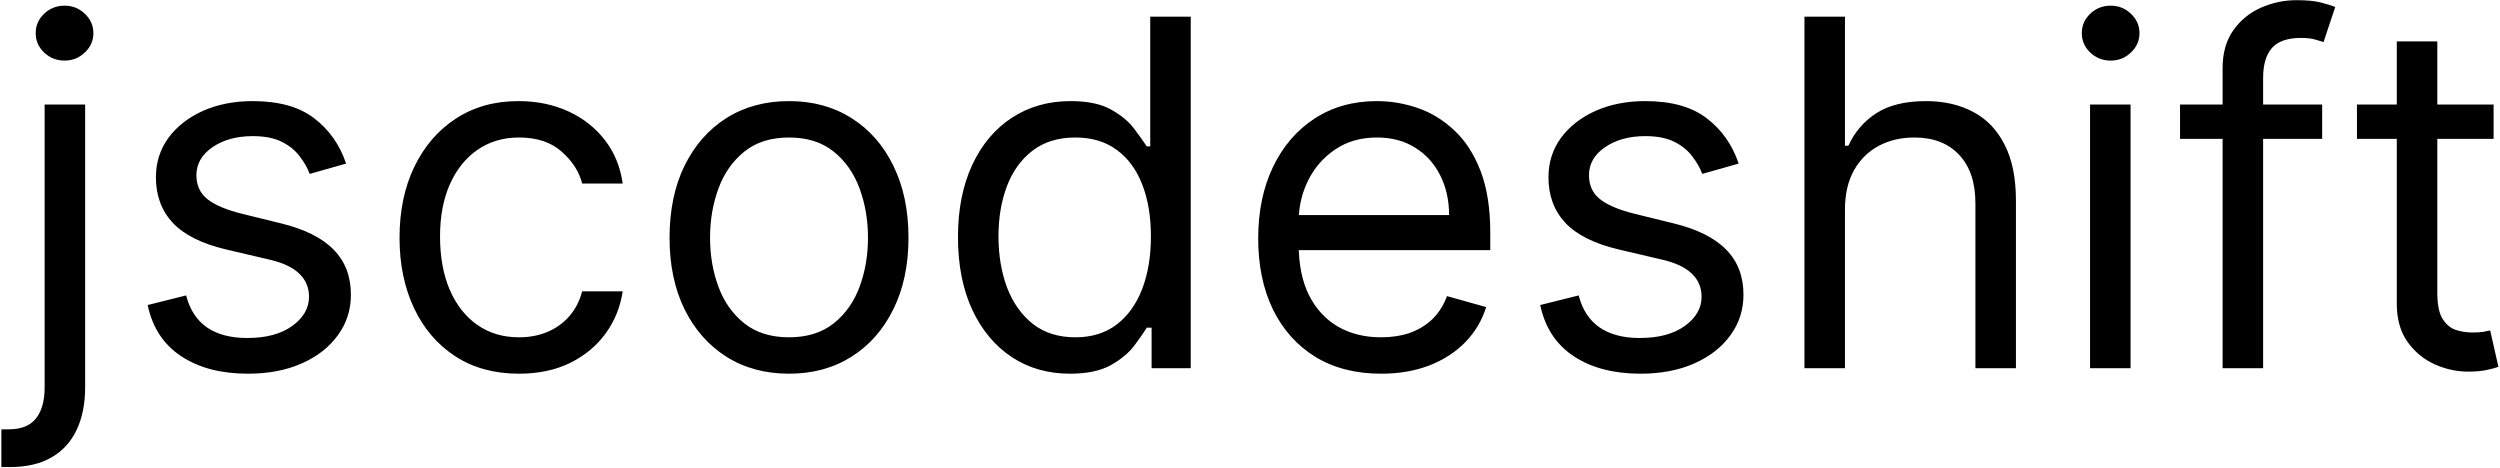 <svg width="1324" height="248" viewBox="0 0 1324 248" fill="none" xmlns="http://www.w3.org/2000/svg">
<path d="M23.636 55.364H45.091V205.182C45.091 213.788 43.606 221.242 40.636 227.545C37.727 233.848 33.303 238.727 27.364 242.182C21.485 245.636 14.061 247.364 5.091 247.364C4.364 247.364 3.636 247.364 2.909 247.364C2.182 247.364 1.455 247.364 0.727 247.364V227.364C1.455 227.364 2.121 227.364 2.727 227.364C3.333 227.364 4 227.364 4.727 227.364C11.273 227.364 16.061 225.424 19.091 221.545C22.121 217.727 23.636 212.273 23.636 205.182V55.364ZM34.182 32.091C30 32.091 26.394 30.667 23.364 27.818C20.394 24.97 18.909 21.546 18.909 17.546C18.909 13.546 20.394 10.121 23.364 7.273C26.394 4.424 30 3 34.182 3C38.364 3 41.939 4.424 44.909 7.273C47.939 10.121 49.455 13.546 49.455 17.546C49.455 21.546 47.939 24.97 44.909 27.818C41.939 30.667 38.364 32.091 34.182 32.091ZM183.295 86.636L164.023 92.091C162.811 88.879 161.023 85.758 158.659 82.727C156.356 79.636 153.205 77.091 149.205 75.091C145.205 73.091 140.083 72.091 133.841 72.091C125.295 72.091 118.174 74.061 112.477 78C106.841 81.879 104.023 86.818 104.023 92.818C104.023 98.151 105.962 102.364 109.841 105.455C113.72 108.545 119.78 111.121 128.023 113.182L148.75 118.273C161.235 121.303 170.538 125.939 176.659 132.182C182.78 138.364 185.841 146.333 185.841 156.091C185.841 164.091 183.538 171.242 178.932 177.545C174.386 183.848 168.023 188.818 159.841 192.455C151.659 196.091 142.144 197.909 131.295 197.909C117.053 197.909 105.265 194.818 95.932 188.636C86.599 182.455 80.689 173.424 78.204 161.545L98.568 156.455C100.508 163.97 104.174 169.606 109.568 173.364C115.023 177.121 122.144 179 130.932 179C140.932 179 148.871 176.879 154.75 172.636C160.689 168.333 163.659 163.182 163.659 157.182C163.659 152.333 161.962 148.273 158.568 145C155.174 141.667 149.962 139.182 142.932 137.545L119.659 132.091C106.871 129.061 97.477 124.364 91.477 118C85.538 111.576 82.568 103.545 82.568 93.909C82.568 86.03 84.78 79.061 89.204 73C93.689 66.939 99.78 62.182 107.477 58.727C115.235 55.273 124.023 53.545 133.841 53.545C147.659 53.545 158.508 56.576 166.386 62.636C174.326 68.697 179.962 76.697 183.295 86.636ZM274.864 197.909C261.773 197.909 250.5 194.818 241.045 188.636C231.591 182.455 224.318 173.939 219.227 163.091C214.136 152.242 211.591 139.848 211.591 125.909C211.591 111.727 214.197 99.212 219.409 88.364C224.682 77.454 232.015 68.939 241.409 62.818C250.864 56.636 261.894 53.545 274.5 53.545C284.318 53.545 293.167 55.364 301.045 59C308.924 62.636 315.379 67.727 320.409 74.273C325.439 80.818 328.561 88.454 329.773 97.182H308.318C306.682 90.818 303.045 85.182 297.409 80.273C291.833 75.303 284.318 72.818 274.864 72.818C266.5 72.818 259.167 75 252.864 79.364C246.621 83.667 241.742 89.758 238.227 97.636C234.773 105.455 233.045 114.636 233.045 125.182C233.045 135.97 234.742 145.364 238.136 153.364C241.591 161.364 246.439 167.576 252.682 172C258.985 176.424 266.379 178.636 274.864 178.636C280.439 178.636 285.5 177.667 290.045 175.727C294.591 173.788 298.439 171 301.591 167.364C304.742 163.727 306.985 159.364 308.318 154.273H329.773C328.561 162.515 325.561 169.939 320.773 176.545C316.045 183.091 309.773 188.303 301.955 192.182C294.197 196 285.167 197.909 274.864 197.909ZM417.864 197.909C405.258 197.909 394.197 194.909 384.682 188.909C375.227 182.909 367.833 174.515 362.5 163.727C357.227 152.939 354.591 140.333 354.591 125.909C354.591 111.364 357.227 98.667 362.5 87.818C367.833 76.97 375.227 68.546 384.682 62.545C394.197 56.545 405.258 53.545 417.864 53.545C430.47 53.545 441.5 56.545 450.955 62.545C460.47 68.546 467.864 76.97 473.136 87.818C478.47 98.667 481.136 111.364 481.136 125.909C481.136 140.333 478.47 152.939 473.136 163.727C467.864 174.515 460.47 182.909 450.955 188.909C441.5 194.909 430.47 197.909 417.864 197.909ZM417.864 178.636C427.439 178.636 435.318 176.182 441.5 171.273C447.682 166.364 452.258 159.909 455.227 151.909C458.197 143.909 459.682 135.242 459.682 125.909C459.682 116.576 458.197 107.879 455.227 99.818C452.258 91.758 447.682 85.242 441.5 80.273C435.318 75.303 427.439 72.818 417.864 72.818C408.288 72.818 400.409 75.303 394.227 80.273C388.045 85.242 383.47 91.758 380.5 99.818C377.53 107.879 376.045 116.576 376.045 125.909C376.045 135.242 377.53 143.909 380.5 151.909C383.47 159.909 388.045 166.364 394.227 171.273C400.409 176.182 408.288 178.636 417.864 178.636ZM566.614 197.909C554.977 197.909 544.705 194.97 535.795 189.091C526.886 183.152 519.917 174.788 514.886 164C509.856 153.152 507.341 140.333 507.341 125.545C507.341 110.879 509.856 98.151 514.886 87.364C519.917 76.576 526.917 68.242 535.886 62.364C544.856 56.485 555.22 53.545 566.977 53.545C576.068 53.545 583.25 55.061 588.523 58.091C593.856 61.061 597.917 64.454 600.705 68.273C603.553 72.03 605.765 75.121 607.341 77.545H609.159V8.818H630.614V195H609.886V173.545H607.341C605.765 176.091 603.523 179.303 600.614 183.182C597.705 187 593.553 190.424 588.159 193.455C582.765 196.424 575.583 197.909 566.614 197.909ZM569.523 178.636C578.129 178.636 585.402 176.394 591.341 171.909C597.28 167.364 601.795 161.091 604.886 153.091C607.977 145.03 609.523 135.727 609.523 125.182C609.523 114.758 608.008 105.636 604.977 97.818C601.947 89.939 597.462 83.818 591.523 79.454C585.583 75.03 578.25 72.818 569.523 72.818C560.432 72.818 552.856 75.151 546.795 79.818C540.795 84.424 536.28 90.697 533.25 98.636C530.28 106.515 528.795 115.364 528.795 125.182C528.795 135.121 530.311 144.152 533.341 152.273C536.432 160.333 540.977 166.758 546.977 171.545C553.038 176.273 560.553 178.636 569.523 178.636ZM731.432 197.909C717.977 197.909 706.371 194.939 696.614 189C686.917 183 679.432 174.636 674.159 163.909C668.947 153.121 666.341 140.576 666.341 126.273C666.341 111.97 668.947 99.364 674.159 88.454C679.432 77.485 686.765 68.939 696.159 62.818C705.614 56.636 716.644 53.545 729.25 53.545C736.523 53.545 743.705 54.758 750.795 57.182C757.886 59.606 764.341 63.545 770.159 69C775.977 74.394 780.614 81.546 784.068 90.454C787.523 99.364 789.25 110.333 789.25 123.364V132.455H681.614V113.909H767.432C767.432 106.03 765.856 99 762.705 92.818C759.614 86.636 755.189 81.758 749.432 78.182C743.735 74.606 737.008 72.818 729.25 72.818C720.705 72.818 713.311 74.939 707.068 79.182C700.886 83.364 696.129 88.818 692.795 95.545C689.462 102.273 687.795 109.485 687.795 117.182V129.545C687.795 140.091 689.614 149.03 693.25 156.364C696.947 163.636 702.068 169.182 708.614 173C715.159 176.758 722.765 178.636 731.432 178.636C737.068 178.636 742.159 177.848 746.705 176.273C751.311 174.636 755.28 172.212 758.614 169C761.947 165.727 764.523 161.667 766.341 156.818L787.068 162.636C784.886 169.667 781.22 175.848 776.068 181.182C770.917 186.455 764.553 190.576 756.977 193.545C749.402 196.455 740.886 197.909 731.432 197.909ZM920.795 86.636L901.523 92.091C900.311 88.879 898.523 85.758 896.159 82.727C893.856 79.636 890.705 77.091 886.705 75.091C882.705 73.091 877.583 72.091 871.341 72.091C862.795 72.091 855.674 74.061 849.977 78C844.341 81.879 841.523 86.818 841.523 92.818C841.523 98.151 843.462 102.364 847.341 105.455C851.22 108.545 857.28 111.121 865.523 113.182L886.25 118.273C898.735 121.303 908.038 125.939 914.159 132.182C920.28 138.364 923.341 146.333 923.341 156.091C923.341 164.091 921.038 171.242 916.432 177.545C911.886 183.848 905.523 188.818 897.341 192.455C889.159 196.091 879.644 197.909 868.795 197.909C854.553 197.909 842.765 194.818 833.432 188.636C824.098 182.455 818.189 173.424 815.705 161.545L836.068 156.455C838.008 163.97 841.674 169.606 847.068 173.364C852.523 177.121 859.644 179 868.432 179C878.432 179 886.371 176.879 892.25 172.636C898.189 168.333 901.159 163.182 901.159 157.182C901.159 152.333 899.462 148.273 896.068 145C892.674 141.667 887.462 139.182 880.432 137.545L857.159 132.091C844.371 129.061 834.977 124.364 828.977 118C823.038 111.576 820.068 103.545 820.068 93.909C820.068 86.03 822.28 79.061 826.705 73C831.189 66.939 837.28 62.182 844.977 58.727C852.735 55.273 861.523 53.545 871.341 53.545C885.159 53.545 896.008 56.576 903.886 62.636C911.826 68.697 917.462 76.697 920.795 86.636ZM977.091 111V195H955.636V8.818H977.091V77.182H978.909C982.182 69.97 987.091 64.242 993.636 60C1000.24 55.697 1009.03 53.545 1020 53.545C1029.52 53.545 1037.85 55.455 1045 59.273C1052.15 63.03 1057.7 68.818 1061.64 76.636C1065.64 84.394 1067.64 94.273 1067.64 106.273V195H1046.18V107.727C1046.18 96.636 1043.3 88.061 1037.55 82C1031.85 75.879 1023.94 72.818 1013.82 72.818C1006.79 72.818 1000.48 74.303 994.909 77.273C989.394 80.242 985.03 84.576 981.818 90.273C978.667 95.97 977.091 102.879 977.091 111ZM1106.89 195V55.364H1128.34V195H1106.89ZM1117.8 32.091C1113.61 32.091 1110.01 30.667 1106.98 27.818C1104.01 24.97 1102.52 21.546 1102.52 17.546C1102.52 13.546 1104.01 10.121 1106.98 7.273C1110.01 4.424 1113.61 3 1117.8 3C1121.98 3 1125.55 4.424 1128.52 7.273C1131.55 10.121 1133.07 13.546 1133.07 17.546C1133.07 21.546 1131.55 24.97 1128.52 27.818C1125.55 30.667 1121.98 32.091 1117.8 32.091ZM1229.82 55.364V73.545H1154.55V55.364H1229.82ZM1177.09 195V36.091C1177.09 28.091 1178.97 21.424 1182.73 16.091C1186.48 10.758 1191.36 6.758 1197.36 4.091C1203.36 1.424 1209.7 0.091 1216.36 0.091C1221.64 0.091 1225.94 0.515 1229.27 1.364C1232.61 2.212 1235.09 3 1236.73 3.727L1230.55 22.273C1229.45 21.909 1227.94 21.454 1226 20.909C1224.12 20.364 1221.64 20.091 1218.55 20.091C1211.45 20.091 1206.33 21.879 1203.18 25.454C1200.09 29.03 1198.55 34.273 1198.55 41.182V195H1177.09ZM1320.61 55.364V73.545H1248.25V55.364H1320.61ZM1269.34 21.909H1290.8V155C1290.8 161.061 1291.67 165.606 1293.43 168.636C1295.25 171.606 1297.55 173.606 1300.34 174.636C1303.19 175.606 1306.19 176.091 1309.34 176.091C1311.7 176.091 1313.64 175.97 1315.16 175.727C1316.67 175.424 1317.89 175.182 1318.8 175L1323.16 194.273C1321.7 194.818 1319.67 195.364 1317.07 195.909C1314.46 196.515 1311.16 196.818 1307.16 196.818C1301.1 196.818 1295.16 195.515 1289.34 192.909C1283.58 190.303 1278.8 186.333 1274.98 181C1271.22 175.667 1269.34 168.939 1269.34 160.818V21.909Z" fill="black"/>
</svg>
